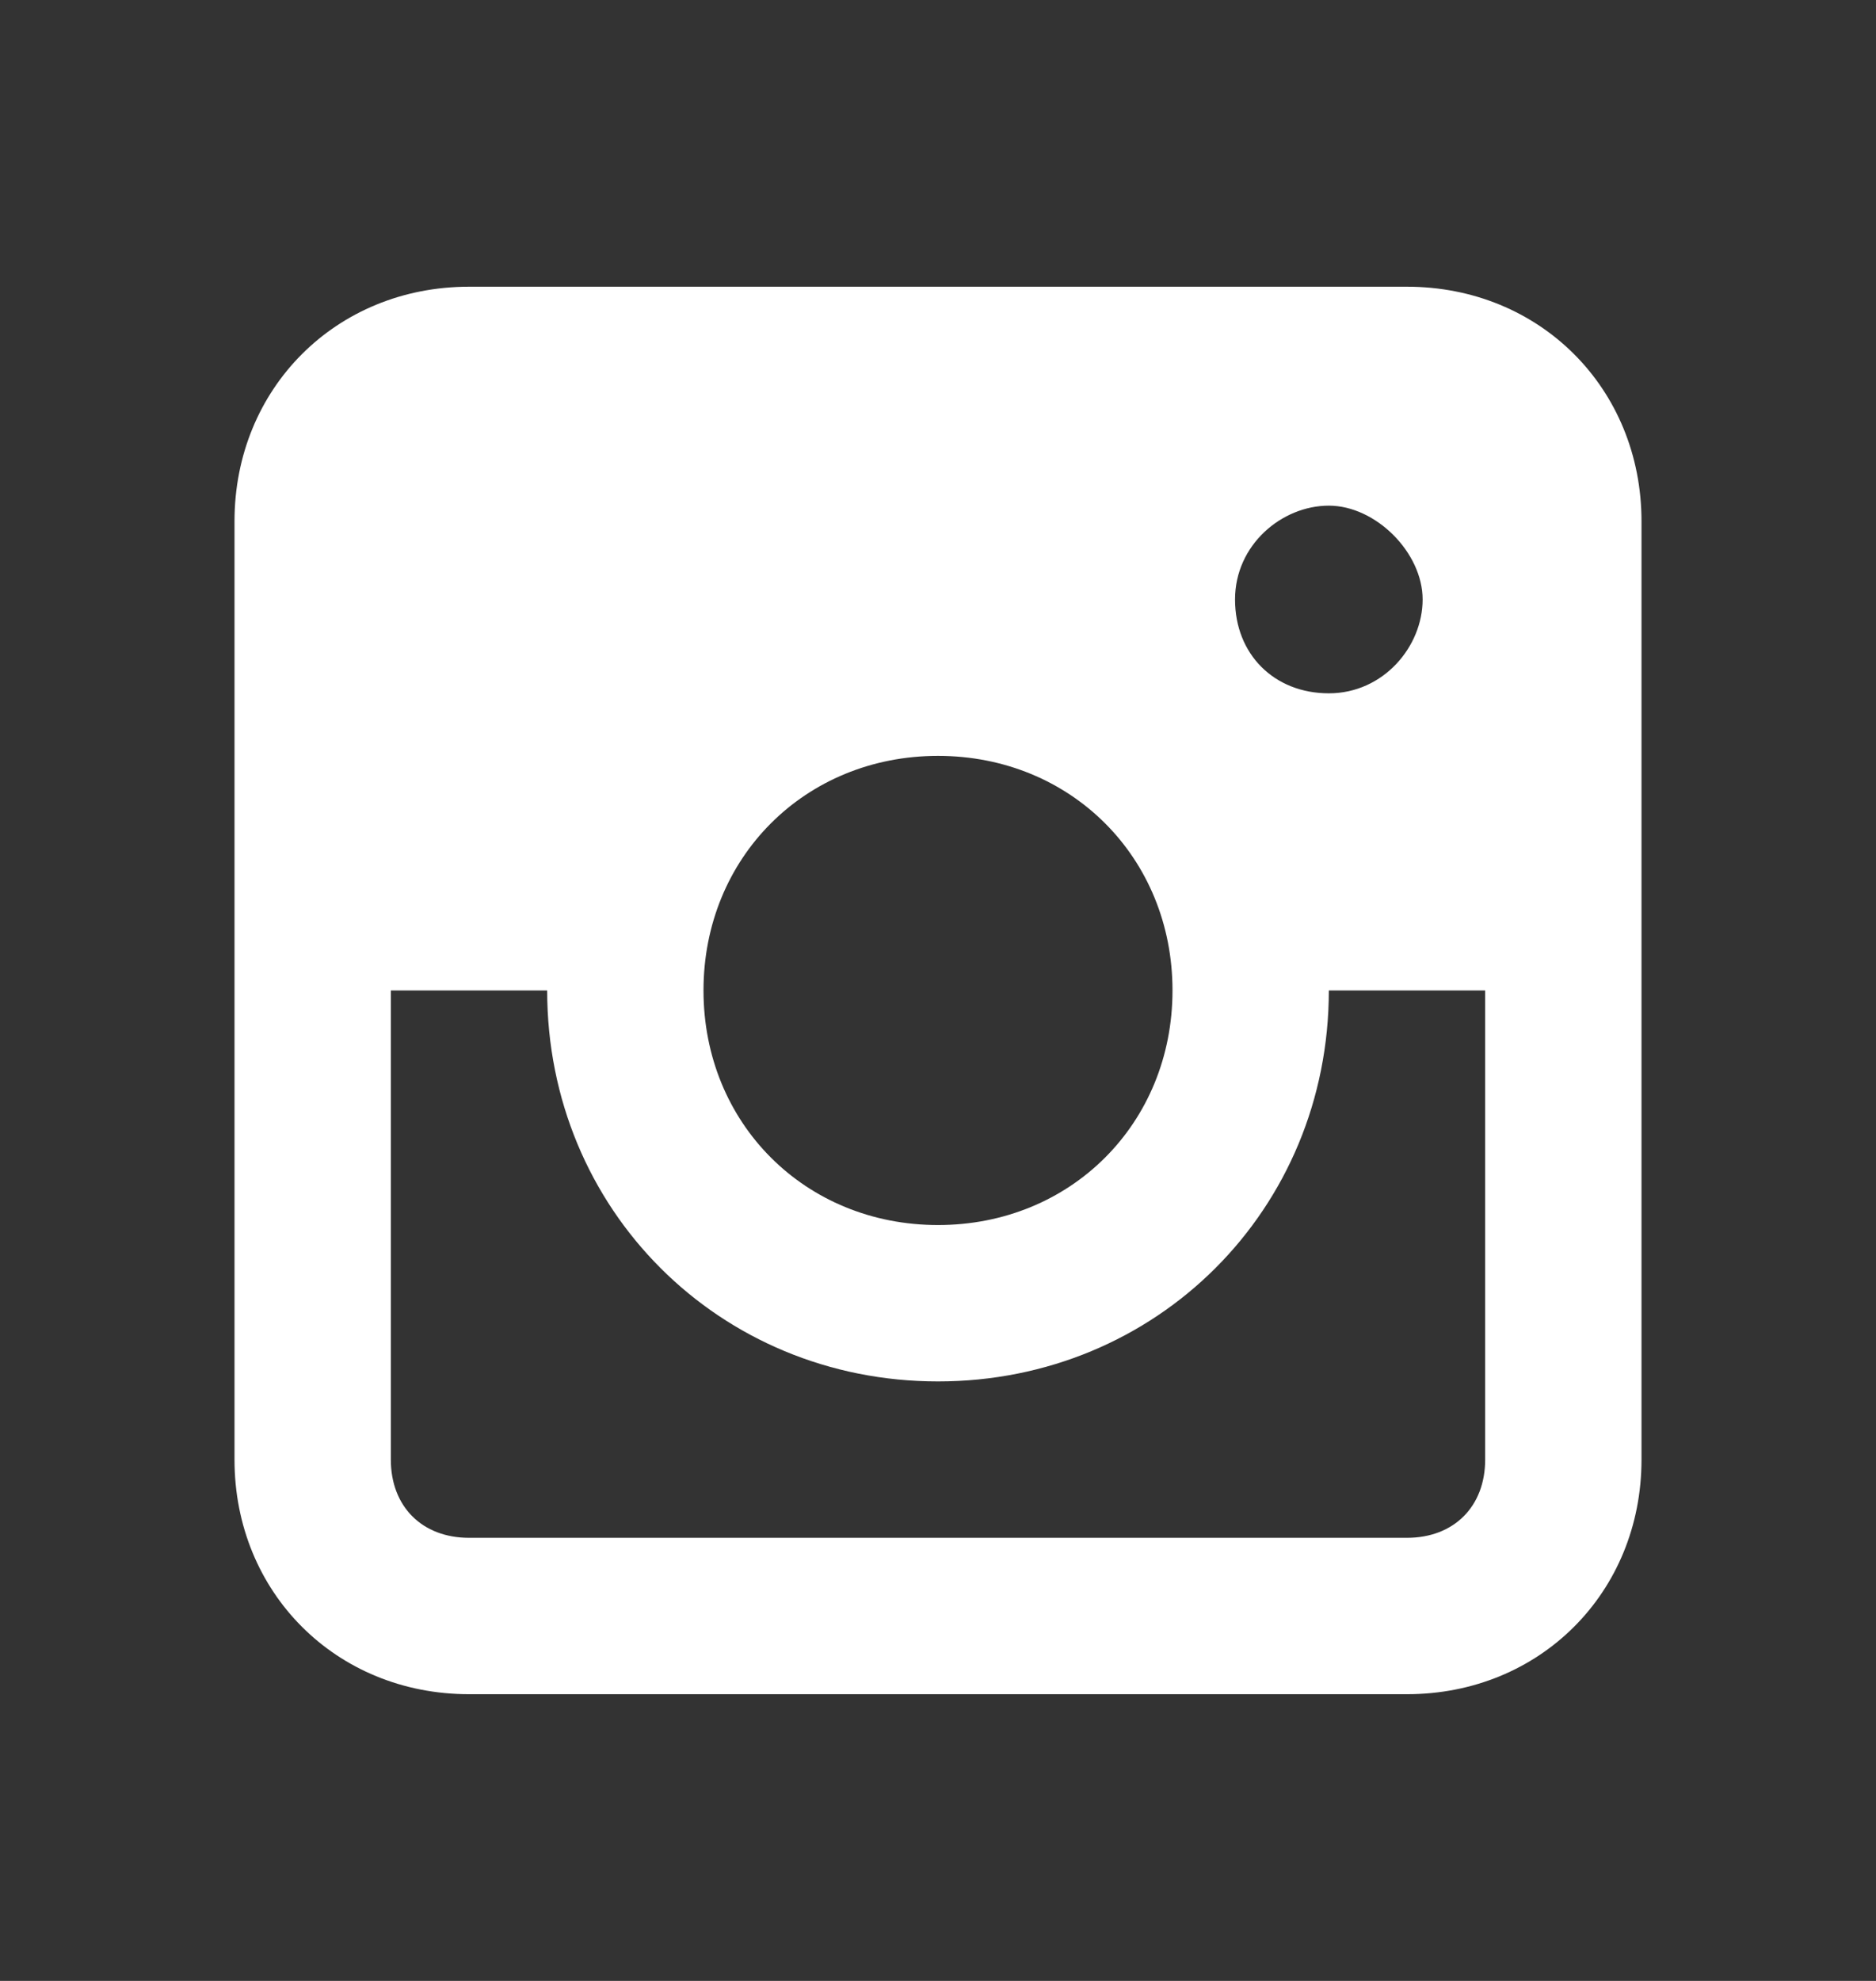 <svg width="18" height="19" viewBox="0 0 18 19" fill="none" xmlns="http://www.w3.org/2000/svg">
<rect x="0" y="0" width="18" height="19" fill="#333333" stroke="none"/>
<path d="M13.5 2.75H4.5C3.225 2.75 2.25 3.725 2.25 5V14C2.25 15.275 3.225 16.25 4.5 16.25H13.5C14.775 16.25 15.75 15.275 15.75 14V5C15.75 3.725 14.775 2.75 13.5 2.75ZM9 7.25C10.275 7.25 11.25 8.225 11.25 9.5C11.25 10.775 10.275 11.75 9 11.75C7.725 11.75 6.75 10.775 6.75 9.5C6.75 8.225 7.725 7.25 9 7.25ZM11.85 5.75C11.85 5.225 12.3 4.85 12.75 4.85C13.2 4.85 13.65 5.3 13.65 5.75C13.65 6.2 13.275 6.65 12.75 6.65C12.225 6.65 11.85 6.275 11.85 5.75ZM13.5 14.75H4.5C4.05 14.75 3.75 14.45 3.75 14V9.5H5.25C5.25 11.6 6.9 13.25 9 13.25C11.1 13.25 12.75 11.6 12.75 9.5H14.25V14C14.25 14.45 13.95 14.75 13.5 14.75Z" fill="white"/>
</svg>
